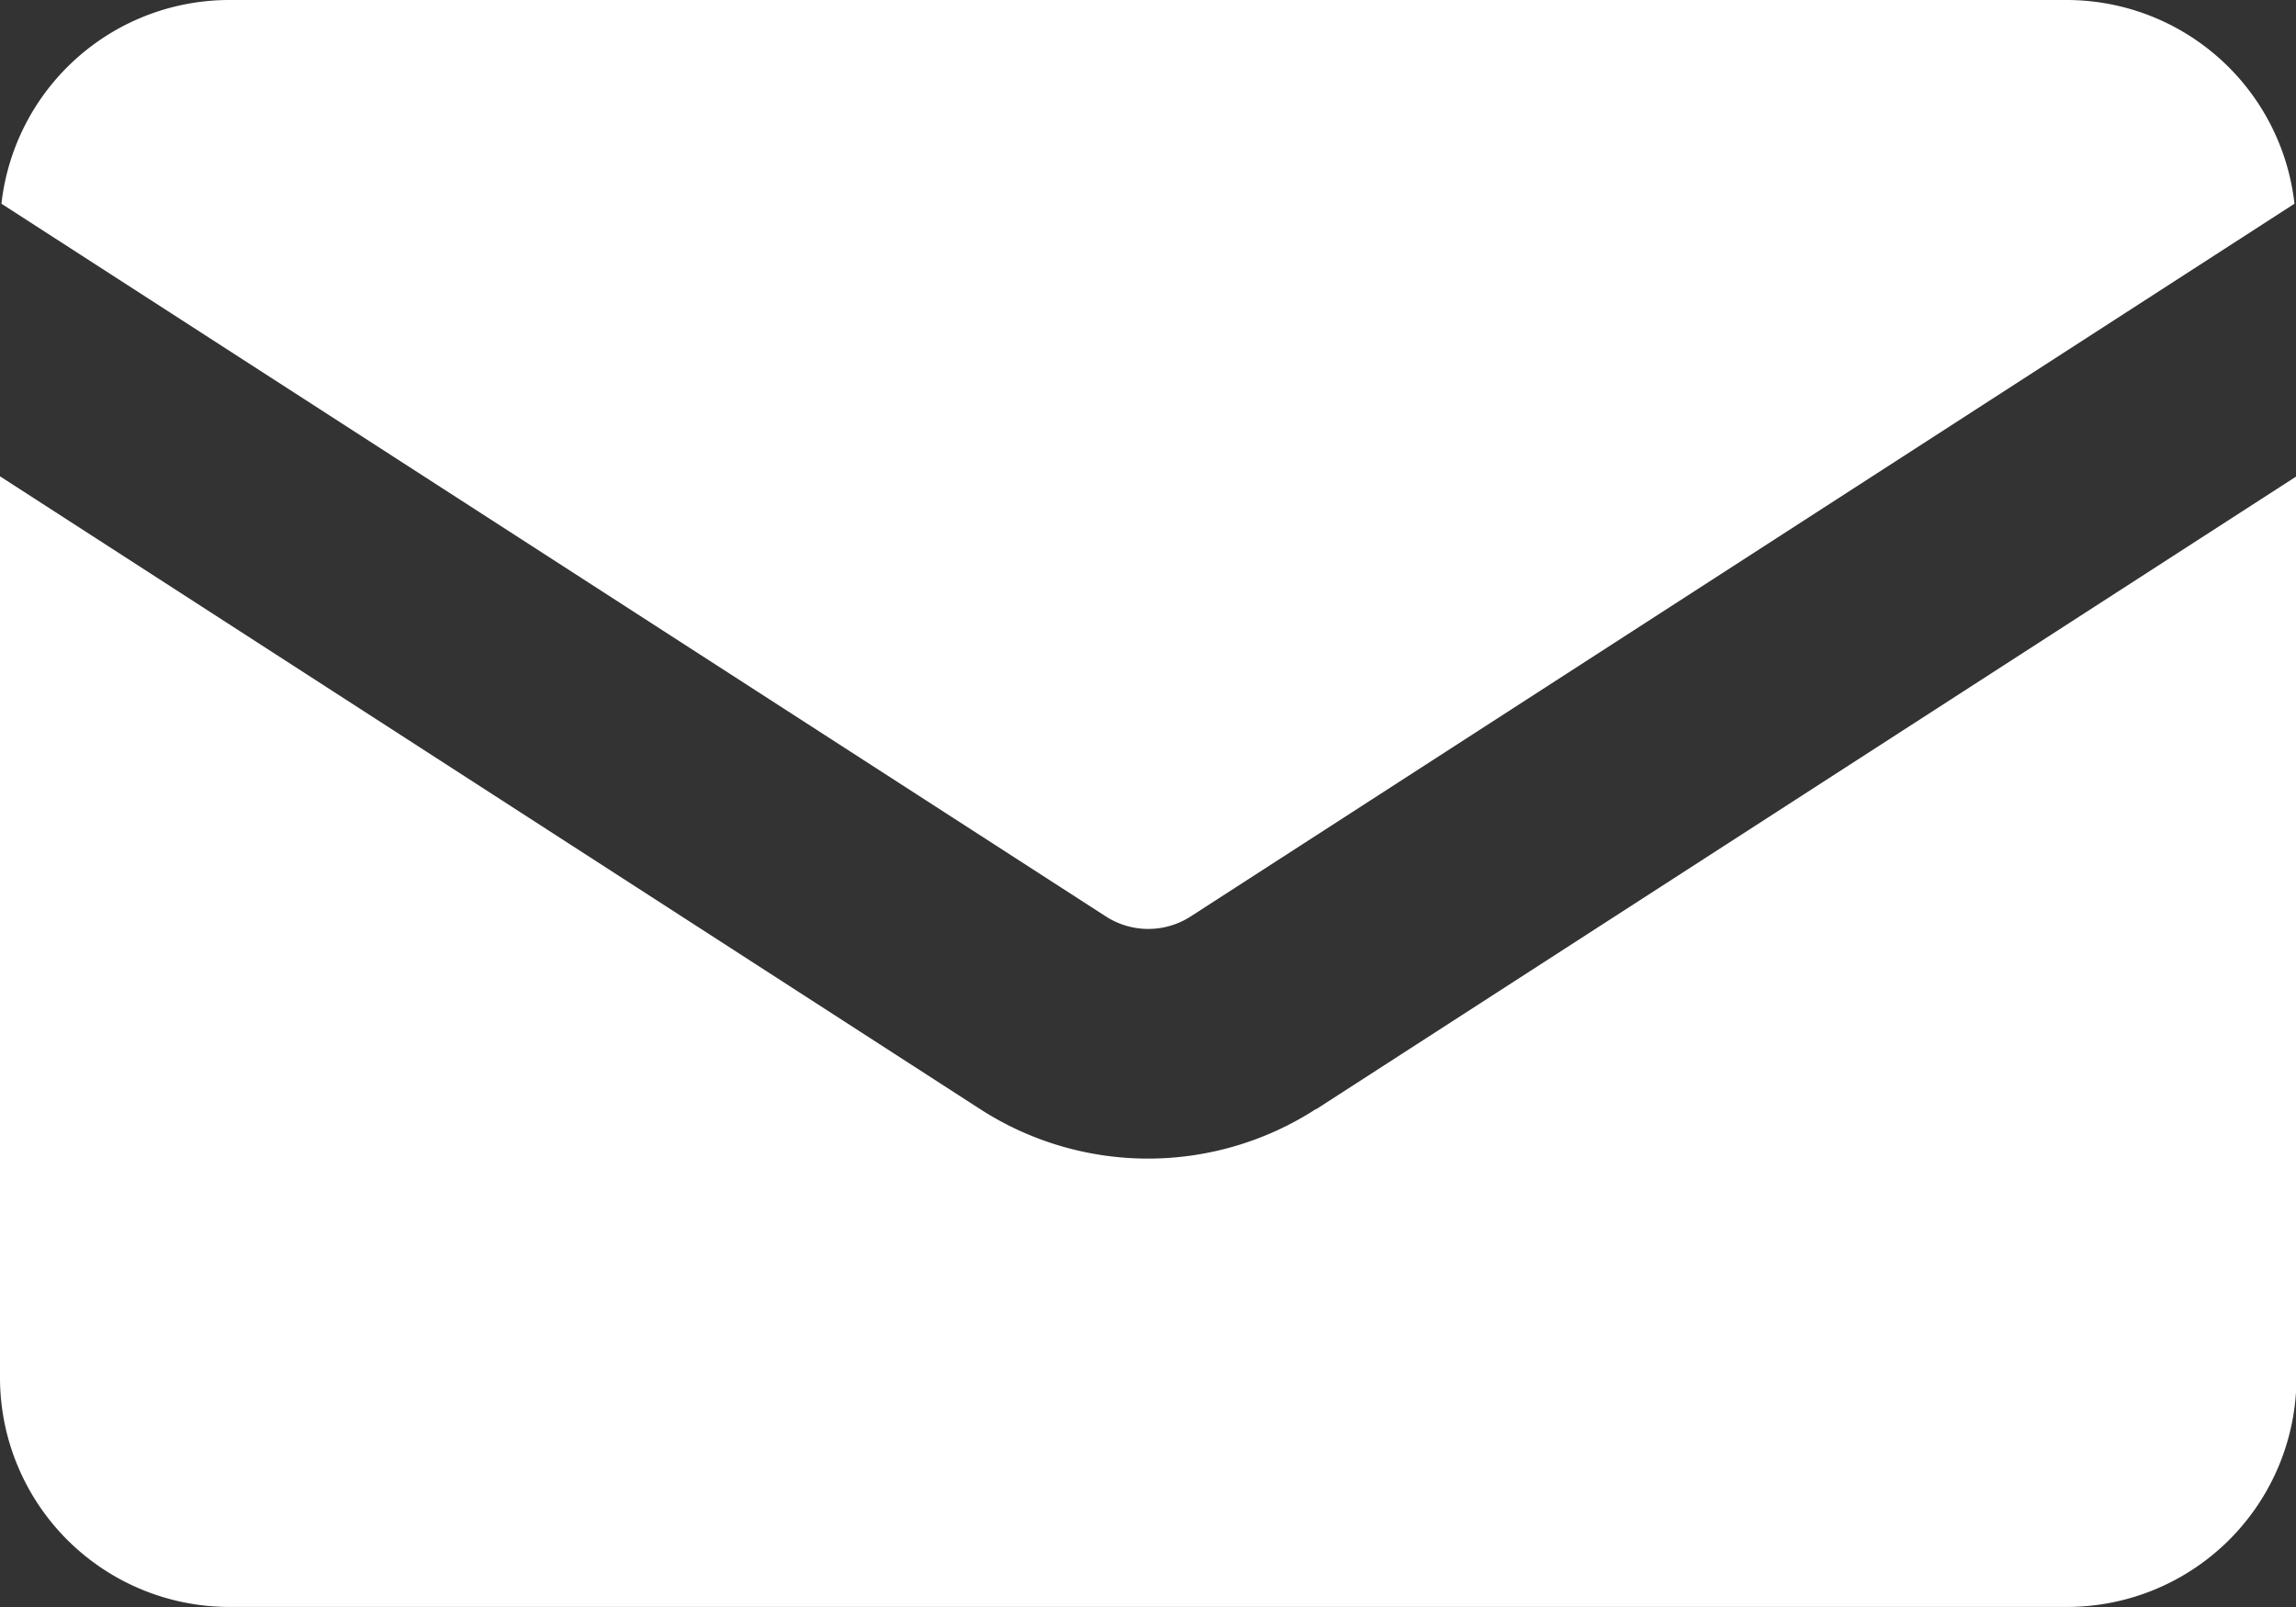 <svg xmlns="http://www.w3.org/2000/svg" width="24.094" height="16.866" viewBox="0 0 24.094 16.866">
  <rect x="0" y="0" width="24.094" height="16.866" fill="#333333" stroke="none"/>
  <path id="Icon_fa-solid-square-envelope" data-name="Icon fa-solid-square-envelope" d="M16.1,19.74,4.515,12.263a2.407,2.407,0,0,1,2.394-2.138H26.184a2.407,2.407,0,0,1,2.394,2.138L17,19.74a.821.821,0,0,1-.9,0Zm2.214,2.025,10.285-6.641v9.457a2.407,2.407,0,0,1-2.409,2.409H6.909A2.407,2.407,0,0,1,4.5,24.581V15.124l10.285,6.641a3.247,3.247,0,0,0,3.524,0Z" transform="translate(-4.5 -10.125)" fill="#fff"/>
</svg>
